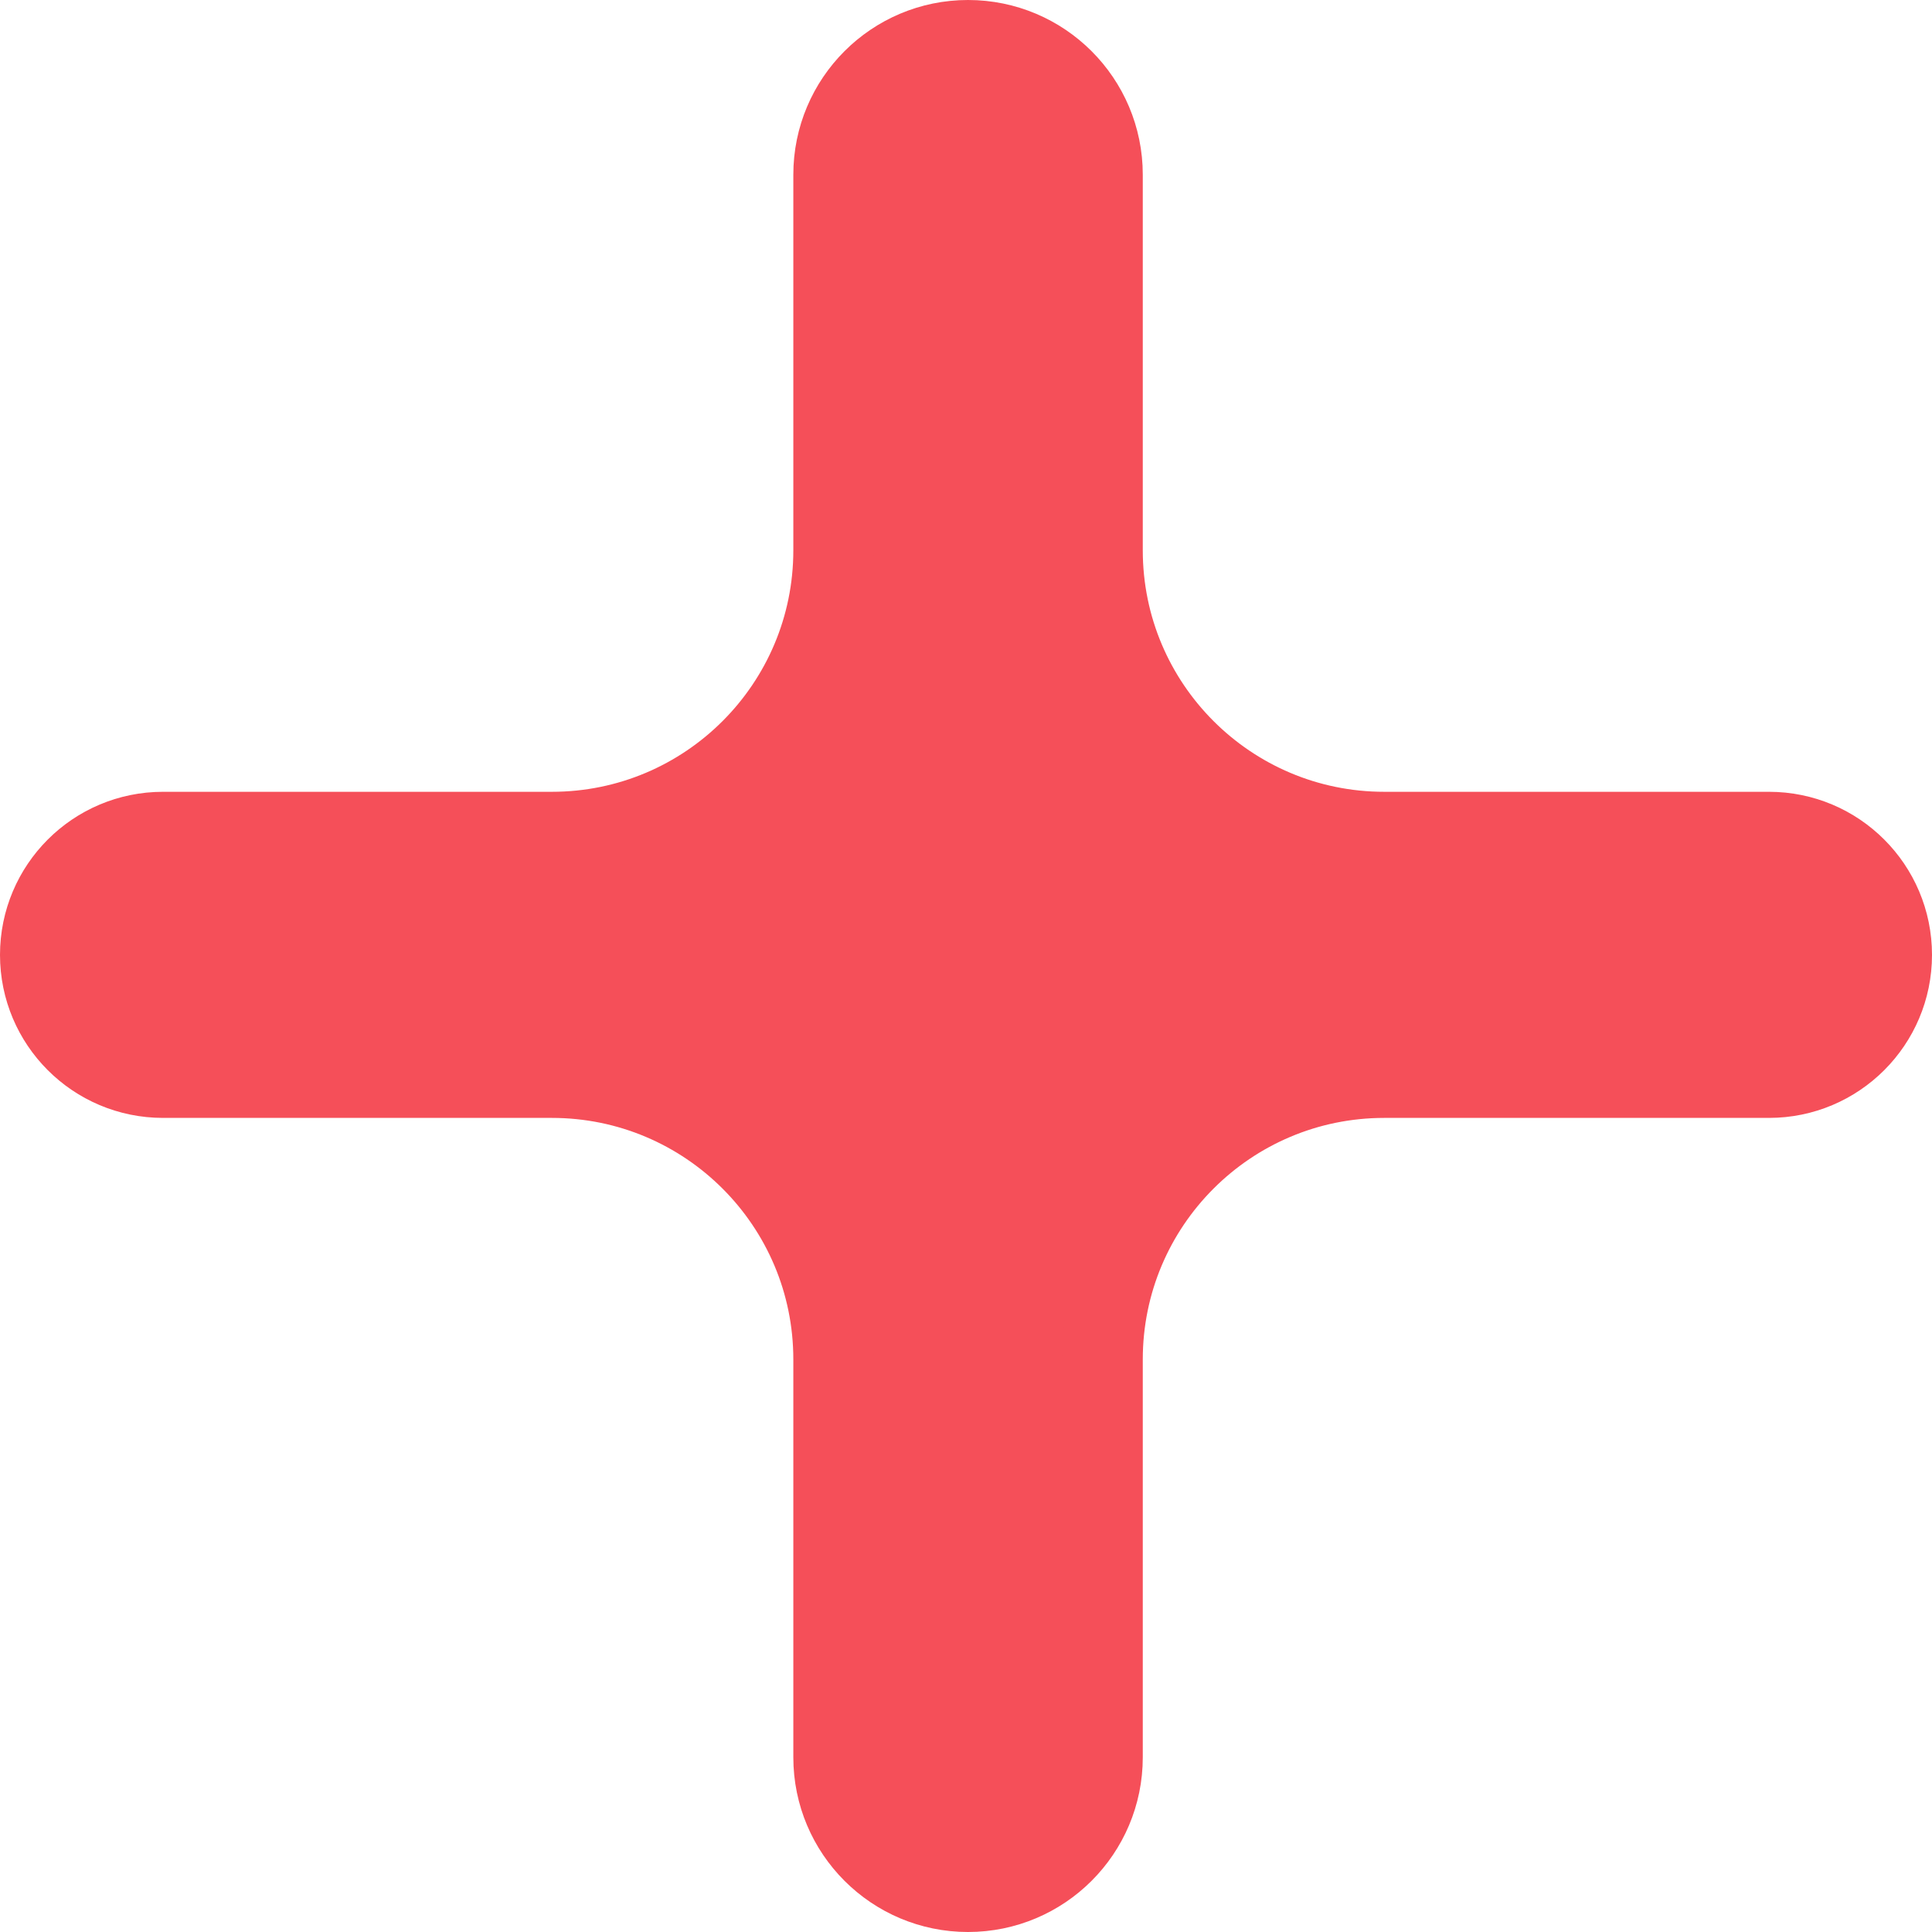 <svg width="24" height="24" viewBox="0 0 24 24" fill="none" xmlns="http://www.w3.org/2000/svg">
<path d="M21.975 10.336C22.817 10.336 23.5 11.019 23.5 11.862C23.5 12.704 22.817 13.387 21.975 13.387H17.196C15.263 13.387 13.696 14.954 13.696 16.887V21.83C13.696 22.752 12.948 23.5 12.025 23.5C11.103 23.5 10.355 22.752 10.355 21.83V16.887C10.355 14.954 8.788 13.387 6.855 13.387H2.025C1.183 13.387 0.5 12.704 0.5 11.862C0.5 11.019 1.183 10.336 2.025 10.336H6.855C8.788 10.336 10.355 8.769 10.355 6.836V2.17C10.355 1.248 11.103 0.5 12.025 0.5C12.948 0.5 13.696 1.248 13.696 2.17V6.836C13.696 8.769 15.263 10.336 17.196 10.336H21.975Z" fill="#F54F59" stroke="#F54F59" stroke-linejoin="round"/>
</svg>
